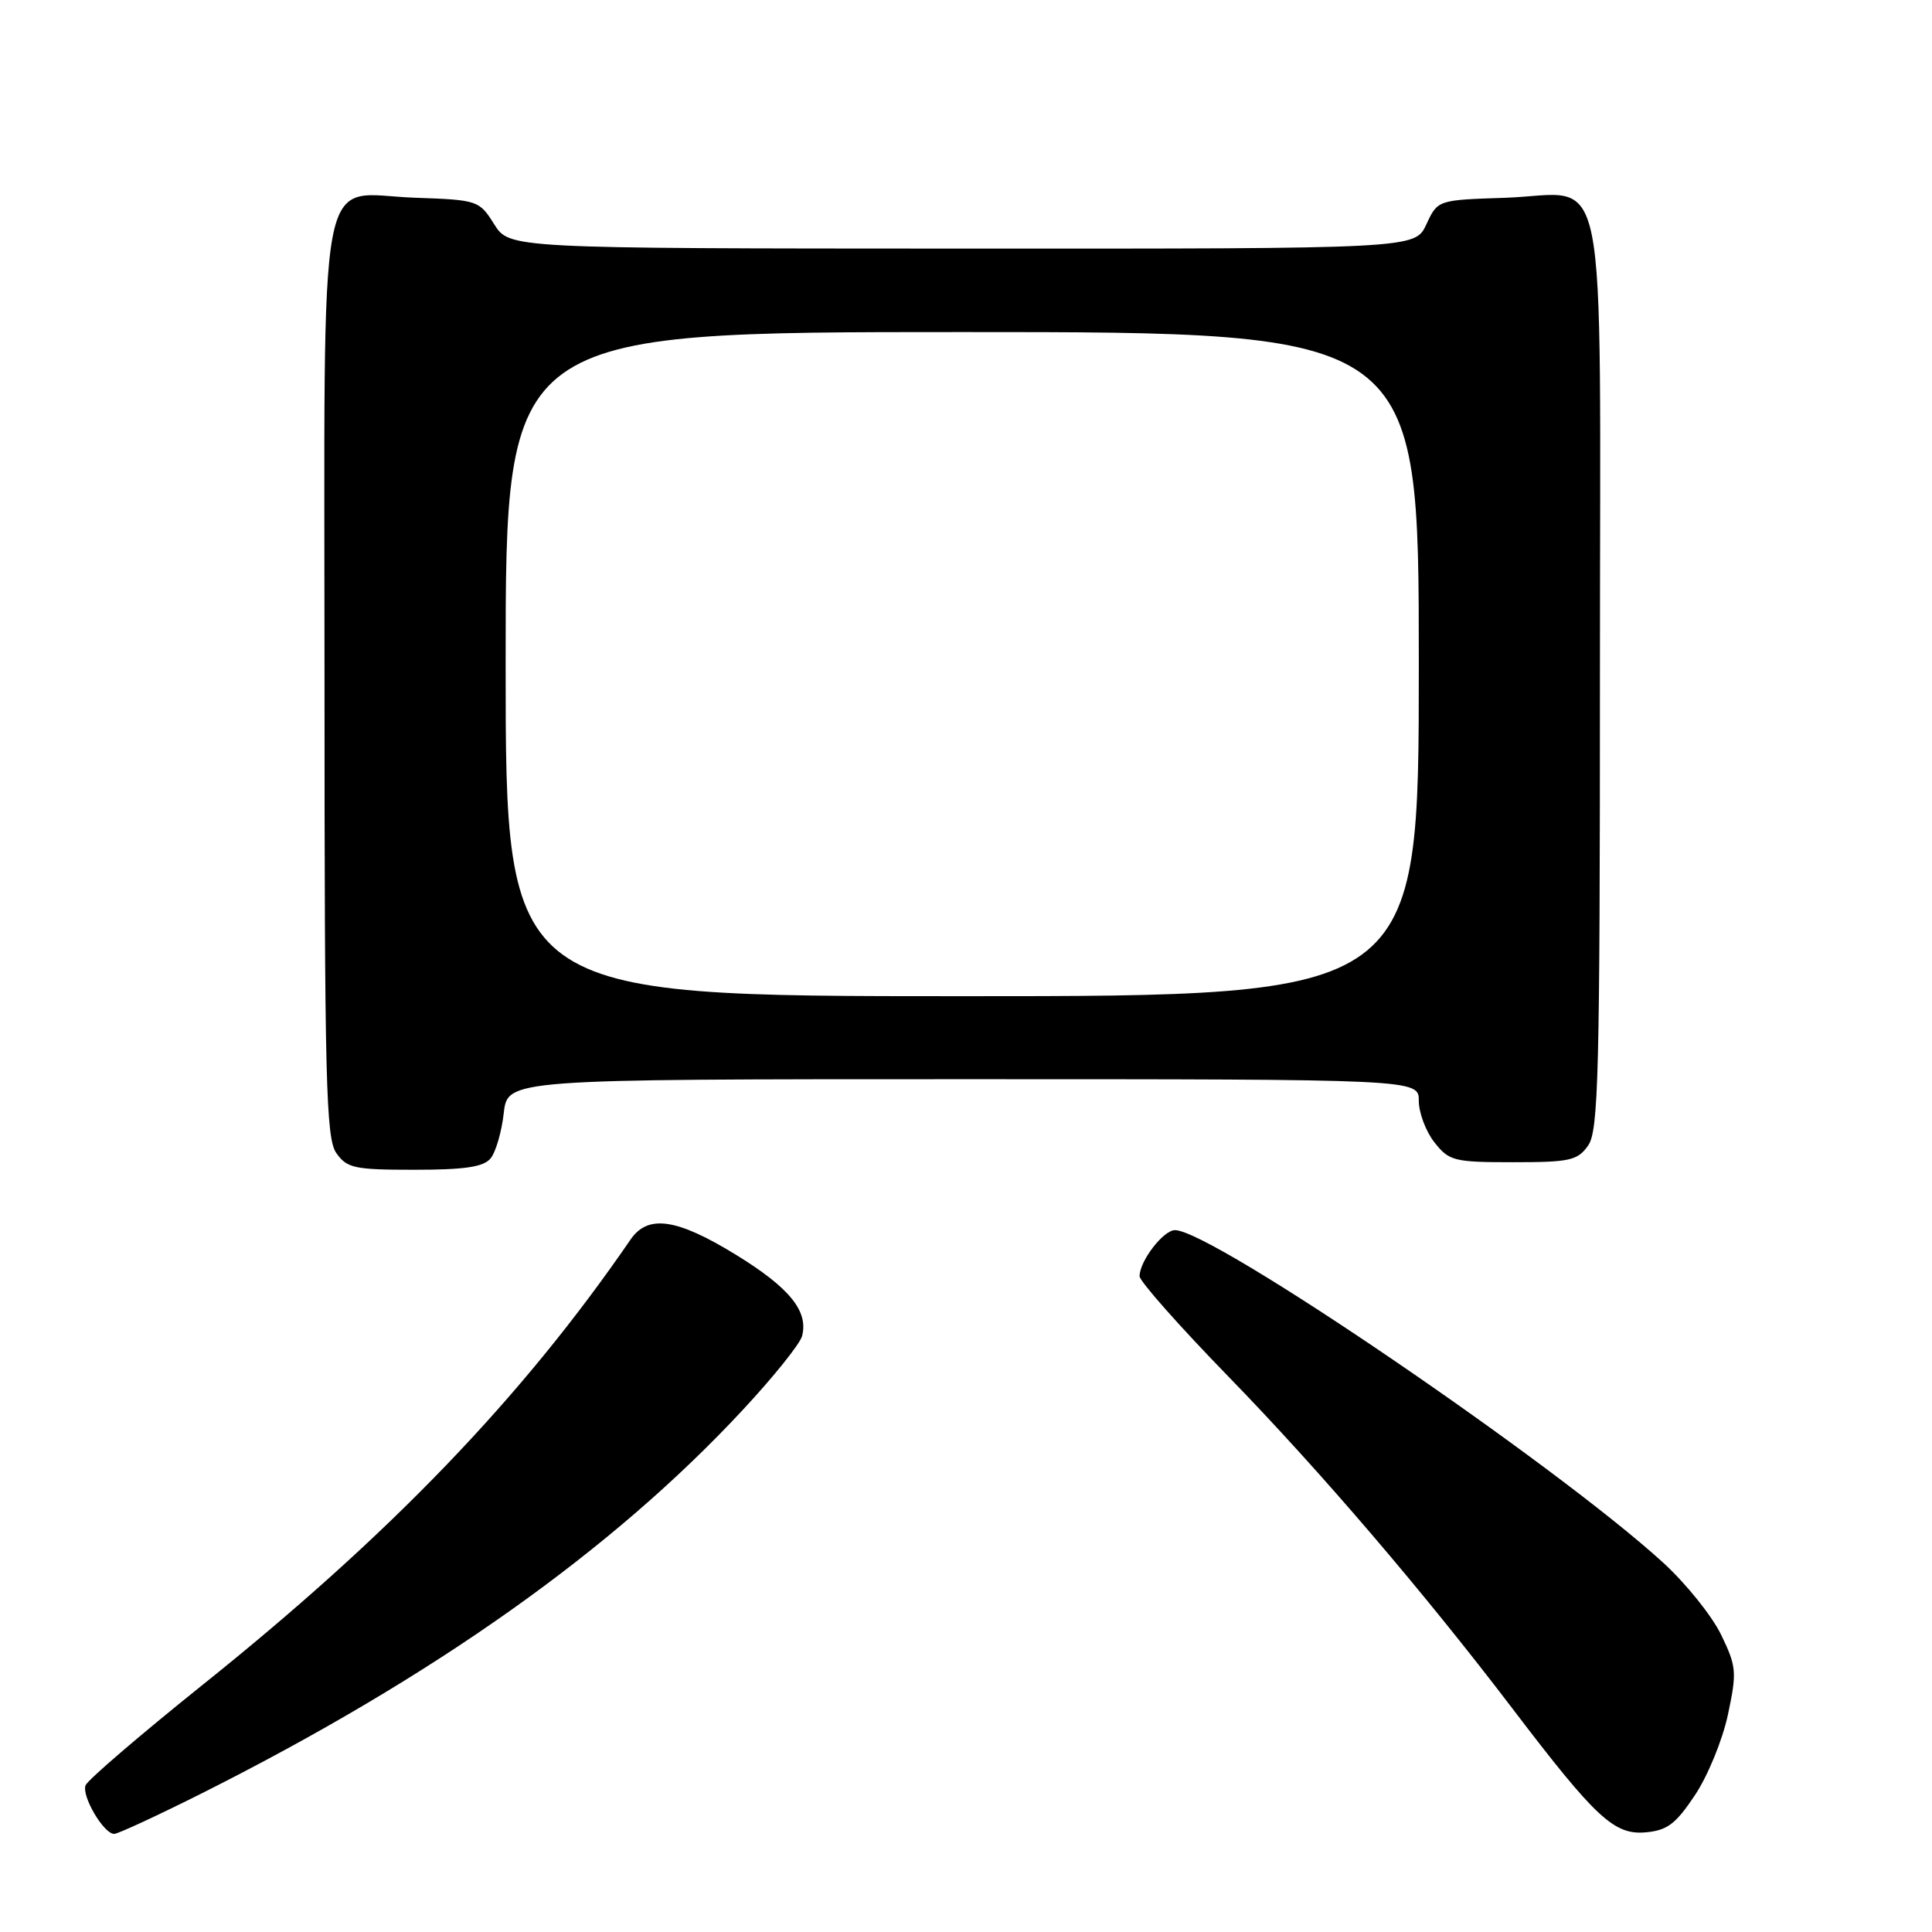 <?xml version="1.0" encoding="UTF-8" standalone="no"?>
<!DOCTYPE svg PUBLIC "-//W3C//DTD SVG 1.1//EN" "http://www.w3.org/Graphics/SVG/1.1/DTD/svg11.dtd" >
<svg xmlns="http://www.w3.org/2000/svg" xmlns:xlink="http://www.w3.org/1999/xlink" version="1.1" viewBox="0 0 256 256">
 <g >
 <path fill="currentColor"
d=" M 26.77 237.61 C 57.51 222.16 81.18 205.39 98.46 186.78 C 102.50 182.44 106.02 178.05 106.28 177.03 C 107.14 173.73 104.61 170.62 97.51 166.26 C 89.66 161.44 85.85 160.89 83.55 164.25 C 69.19 185.17 51.71 203.36 26.66 223.40 C 18.51 229.94 11.61 235.86 11.34 236.56 C 10.79 237.99 13.74 243.00 15.13 243.00 C 15.63 243.00 20.86 240.57 26.77 237.61 Z  M 224.58 237.88 C 226.28 235.35 228.25 230.54 228.96 227.20 C 230.16 221.54 230.10 220.83 228.05 216.60 C 226.84 214.11 223.40 209.83 220.41 207.09 C 206.04 193.96 160.60 163.00 155.69 163.00 C 154.15 163.00 151.00 167.10 151.00 169.11 C 151.00 169.76 156.29 175.74 162.77 182.40 C 174.95 194.93 188.65 210.94 200.49 226.50 C 211.43 240.87 213.87 243.14 218.00 242.80 C 220.91 242.55 222.02 241.72 224.58 237.88 Z  M 65.00 153.50 C 65.69 152.67 66.47 149.97 66.75 147.50 C 67.26 143.00 67.26 143.00 127.63 143.00 C 188.00 143.00 188.00 143.00 188.00 145.87 C 188.00 147.44 188.93 149.92 190.07 151.37 C 192.02 153.84 192.66 154.00 200.52 154.00 C 208.03 154.00 209.05 153.77 210.44 151.78 C 211.81 149.83 212.00 142.23 212.00 89.43 C 212.00 18.90 213.37 25.75 199.38 26.21 C 190.50 26.50 190.50 26.50 189.00 29.73 C 187.50 32.96 187.50 32.96 127.50 32.94 C 67.50 32.92 67.50 32.92 65.48 29.71 C 63.50 26.56 63.32 26.49 54.98 26.20 C 41.82 25.74 43.00 19.40 43.00 90.39 C 43.00 143.23 43.19 150.83 44.56 152.78 C 45.97 154.79 46.95 155.00 54.93 155.00 C 61.56 155.00 64.07 154.63 65.00 153.50 Z  M 67.00 88.00 C 67.00 44.00 67.00 44.00 127.50 44.00 C 188.00 44.00 188.00 44.00 188.00 88.00 C 188.00 132.00 188.00 132.00 127.50 132.00 C 67.00 132.00 67.00 132.00 67.00 88.00 Z "/>
</g>
</svg>